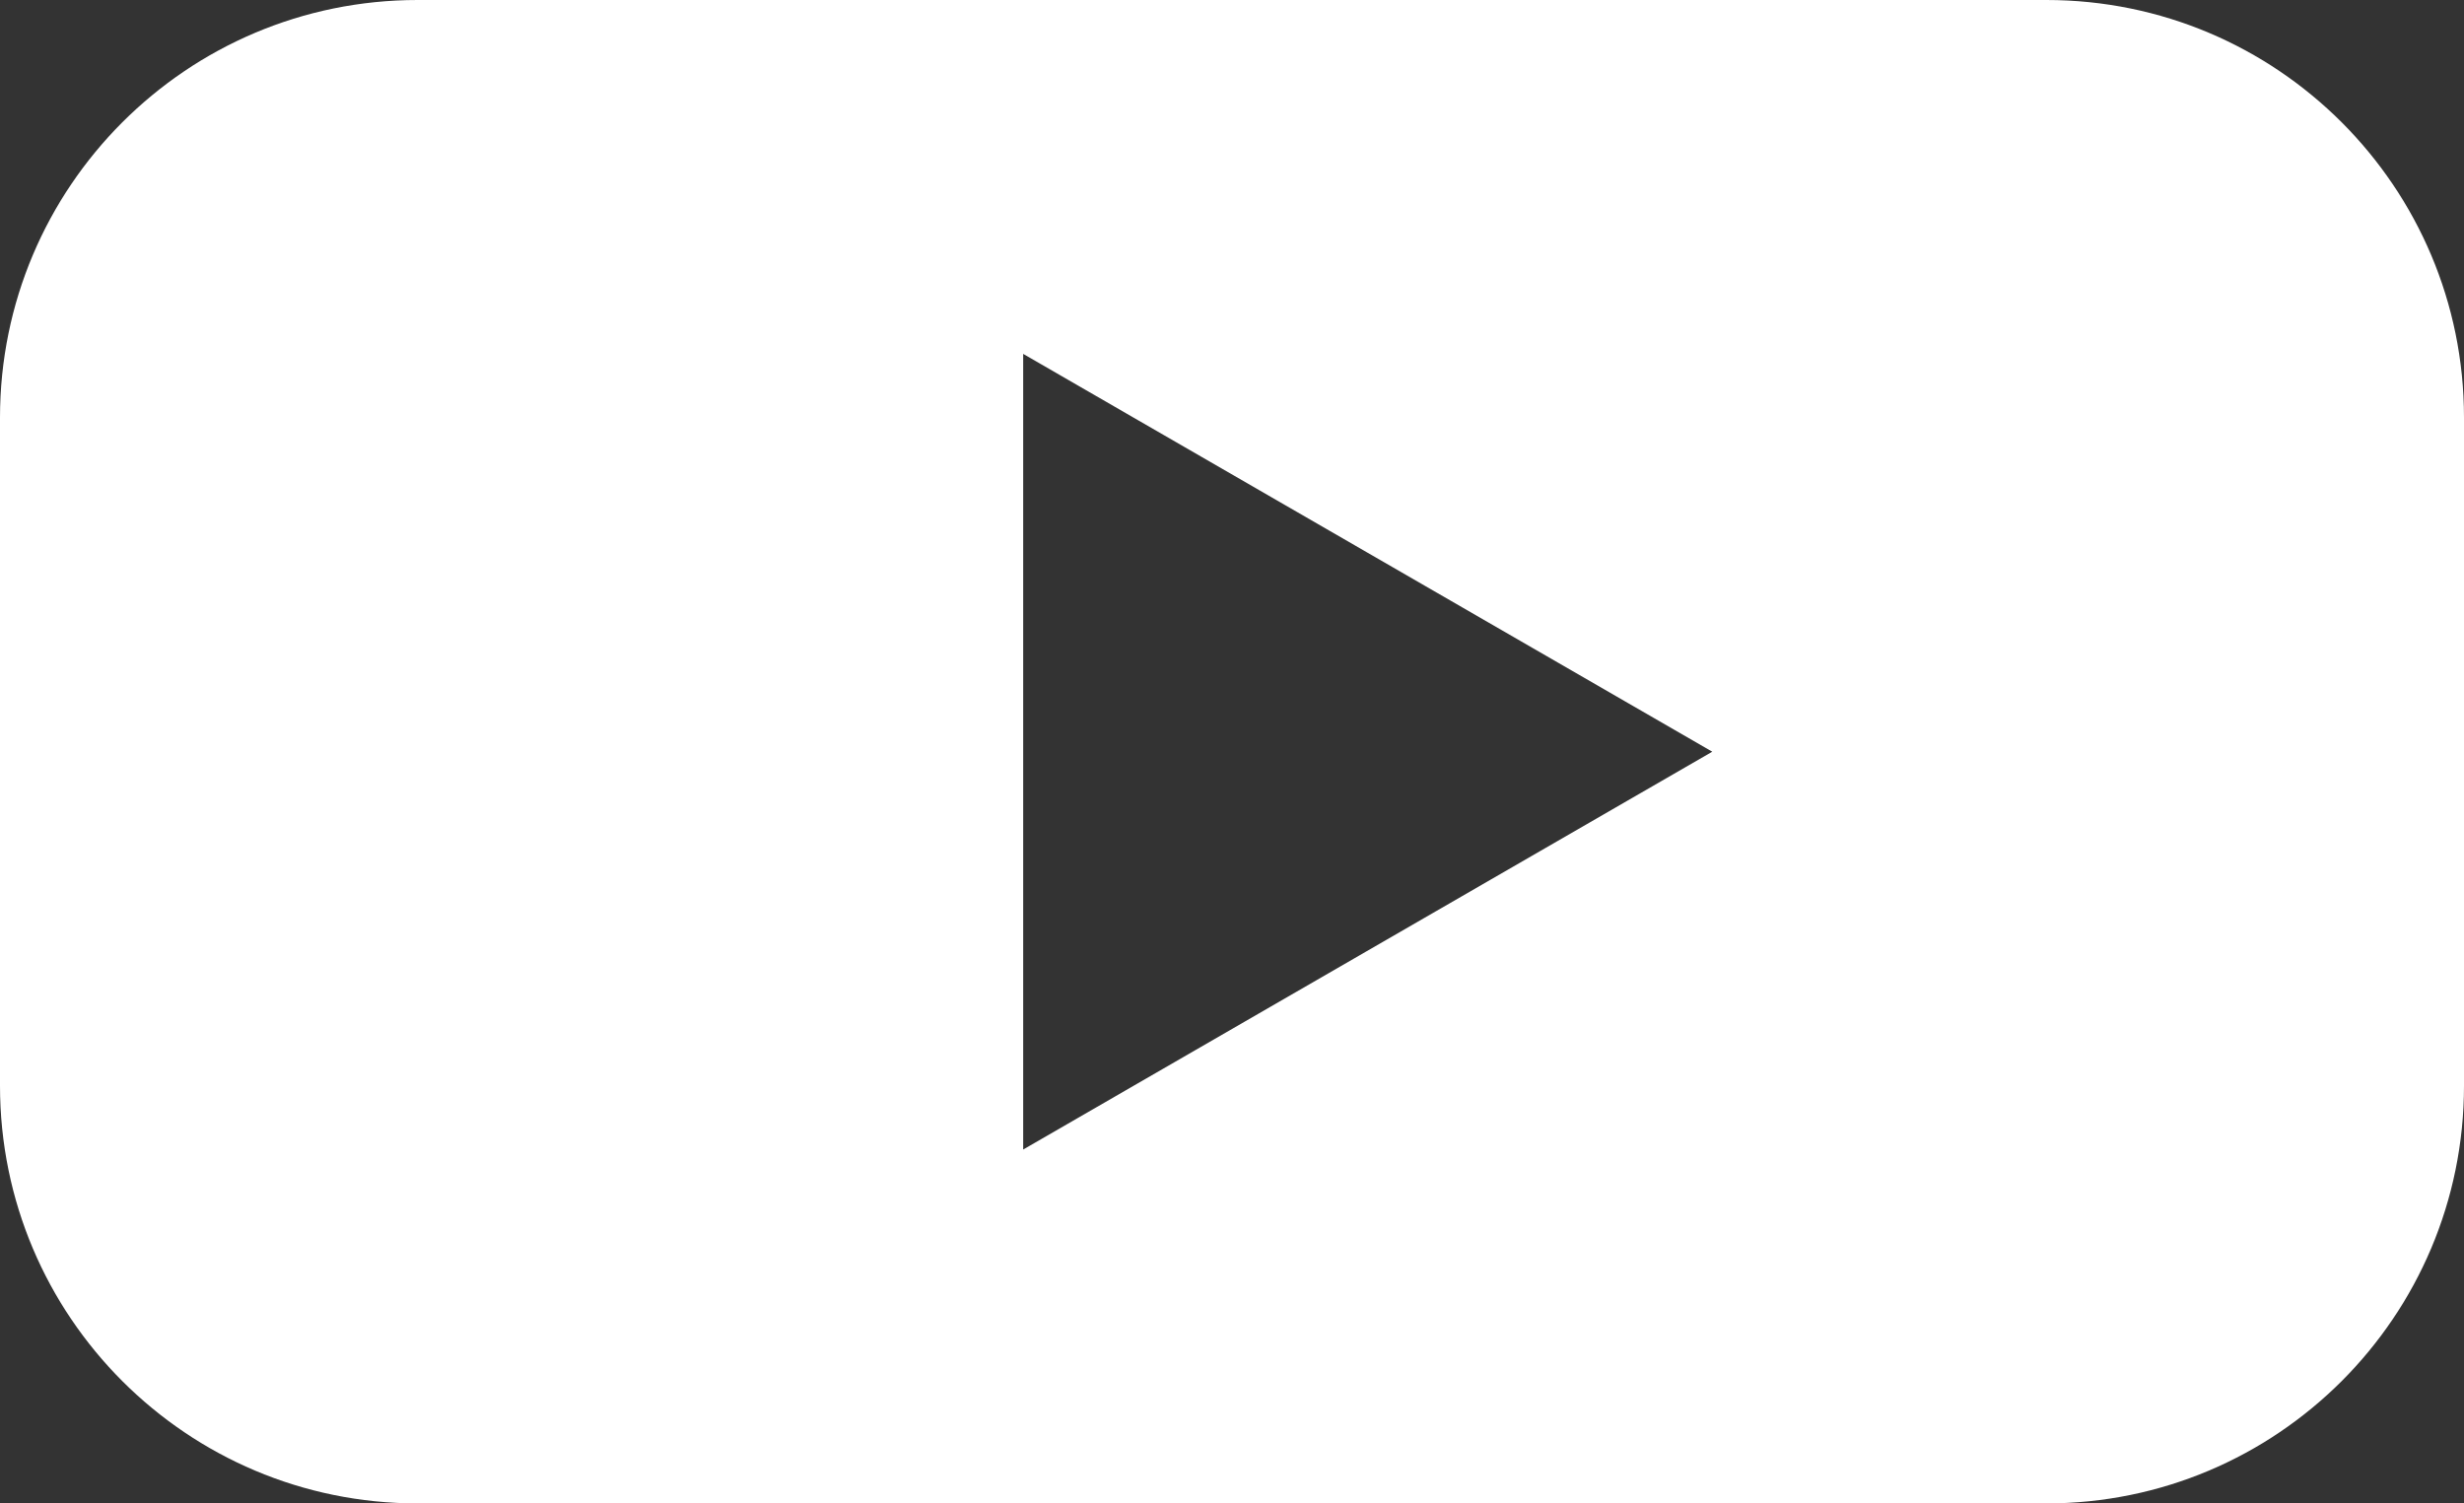 <svg width="59" height="36" viewBox="0 0 59 36" fill="none" xmlns="http://www.w3.org/2000/svg">
<rect x="0" y="0" width="59" height="36" fill="#333333" stroke="none"/>
<path fill-rule="evenodd" clip-rule="evenodd" d="M10 0C4.477 0 0 4.477 0 10V26C0 31.523 4.477 36 10 36H49C54.523 36 59 31.523 59 26V10C59 4.477 54.523 0 49 0H10ZM24.5 27.526L41 18L24.5 8.474V27.526Z" fill="white"/>
</svg>
